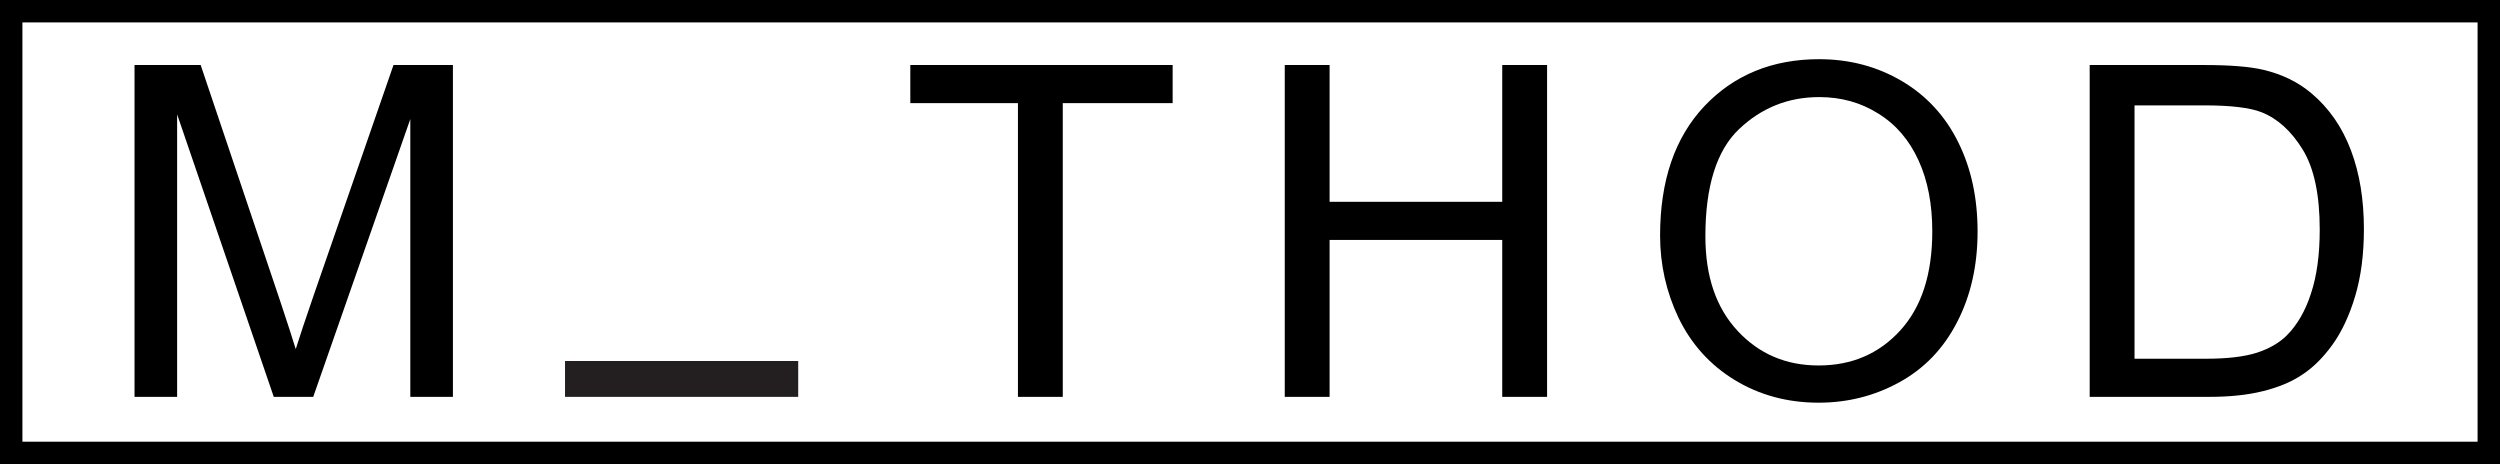 <?xml version="1.0" encoding="utf-8"?>
<!-- Generator: Adobe Illustrator 22.0.1, SVG Export Plug-In . SVG Version: 6.00 Build 0)  -->
<svg version="1.1" id="Layer_1" xmlns="http://www.w3.org/2000/svg" xmlns:xlink="http://www.w3.org/1999/xlink" x="0px" y="0px"
	 viewBox="0 0 1115 207" style="enable-background:new 0 0 1115 207;" xml:space="preserve">
<style type="text/css">
	.st0{fill:none;stroke:#000000;stroke-width:10;stroke-miterlimit:10;}
	.st1{fill:#231F20;stroke:#231F20;stroke-width:2;stroke-miterlimit:10;}
</style>
<rect x="5" y="5" class="st0" width="1105" height="197"/>
<g>
	<path d="M932,177V29h51c11.5,0,20.3,0.7,26.3,2.1c8.5,2,15.7,5.5,21.7,10.6c7.8,6.6,13.6,15,17.5,25.3s5.8,22,5.8,35.2
		c0,11.2-1.3,21.2-3.9,29.9s-6,15.9-10.1,21.6c-4.1,5.7-8.6,10.2-13.5,13.4c-4.9,3.3-10.8,5.7-17.7,7.4s-14.8,2.5-23.8,2.5L932,177
		L932,177z M952,160h31.6c9.8,0,17.4-0.9,23-2.7c5.5-1.8,10-4.4,13.3-7.7c4.6-4.6,8.3-10.9,10.8-18.7c2.6-7.8,3.9-17.3,3.9-28.5
		c0-15.5-2.5-27.4-7.6-35.7s-11.3-13.9-18.5-16.7c-5.2-2-13.7-3-25.3-3H952V160z"/>
	<path d="M740.4,105.1c0-24.6,6.6-43.8,19.8-57.8c13.2-13.9,30.3-20.9,51.1-20.9c13.7,0,26,3.3,37,9.8s19.4,15.7,25.1,27.3
		c5.8,11.7,8.6,24.9,8.6,39.8c0,15-3,28.5-9.1,40.3c-6.1,11.9-14.7,20.8-25.8,26.9c-11.1,6.1-23.1,9.1-36,9.1
		c-13.9,0-26.4-3.4-37.4-10.1c-11-6.7-19.3-15.9-25-27.6C743.2,130.4,740.4,118.1,740.4,105.1z M760.6,105.4
		c0,17.9,4.8,31.9,14.4,42.2c9.6,10.3,21.6,15.4,36.1,15.4c14.8,0,26.9-5.2,36.4-15.6c9.5-10.4,14.3-25.1,14.3-44.2
		c0-12.1-2-22.6-6.1-31.6s-10-16-17.9-20.9c-7.9-5-16.7-7.4-26.4-7.4c-13.9,0-25.8,4.8-35.8,14.3S760.6,83.1,760.6,105.4z"/>
	<path d="M573,177V29h20v61h77V29h20v148h-20v-70h-77v70H573z"/>
	<path d="M454,177V46h-48V29h117v17h-49v131H454z"/>
	<path class="st1" d="M355,162v14H253v-14H355z"/>
	<path d="M60,177V29h29.5l35.3,104.8c3.3,9.8,5.6,17.1,7.1,21.9c1.7-5.4,4.3-13.3,7.9-23.7l35.7-103H202v148h-19V53.1L139.7,177
		h-17.6L79,51v126H60z"/>
</g>
</svg>
